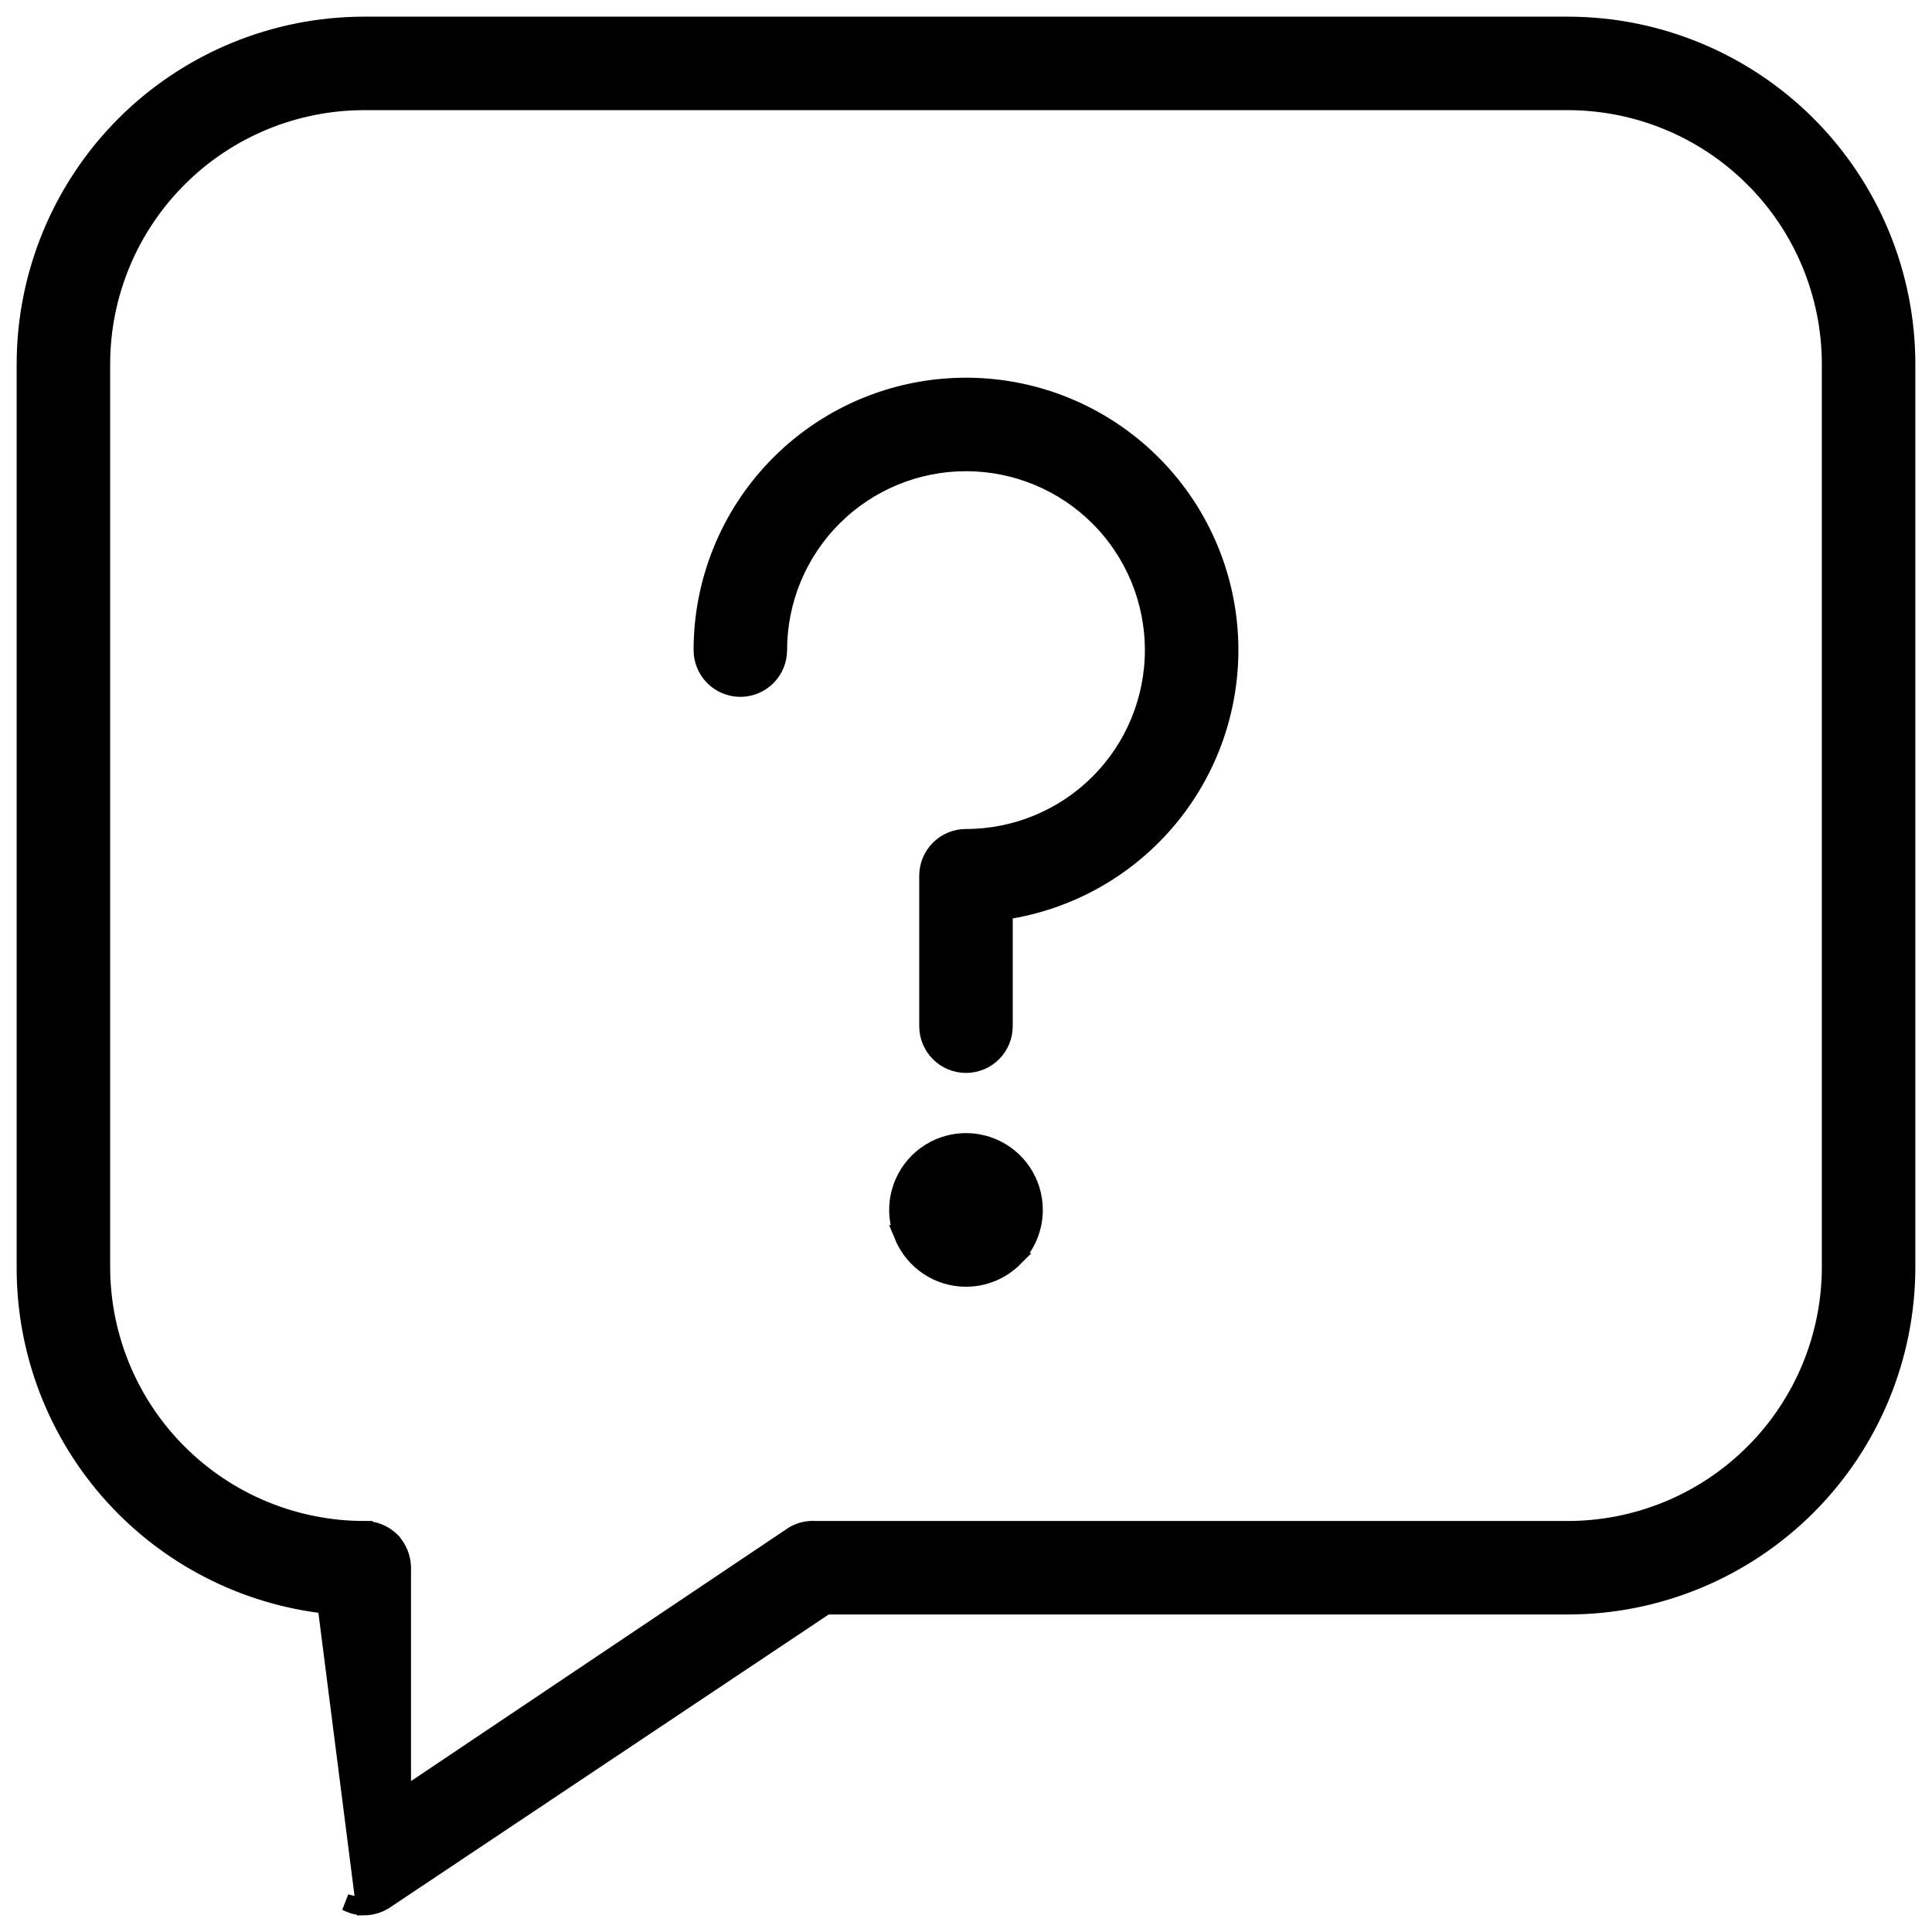 <svg width="58" height="58" viewBox="0 0 58 58" fill="none" xmlns="http://www.w3.org/2000/svg">
<path d="M10.938 57.25L10.934 57.25C10.745 57.248 10.559 57.201 10.393 57.112C10.393 57.112 10.393 57.112 10.393 57.112L10.938 57.25ZM10.938 57.25C11.163 57.247 11.383 57.18 11.571 57.054C11.571 57.054 11.572 57.054 11.572 57.054L24.803 48.218H47.064C49.766 48.218 52.356 47.144 54.267 45.234L54.267 45.234C56.177 43.324 57.25 40.733 57.25 38.032V10.936C57.25 8.235 56.177 5.644 54.267 3.733L54.267 3.733C52.356 1.823 49.766 0.75 47.064 0.75H10.936C8.235 0.75 5.644 1.823 3.733 3.733L3.733 3.733C1.824 5.644 0.75 8.235 0.75 10.936V38.032C0.74 40.579 1.685 43.039 3.399 44.925C5.062 46.754 7.331 47.914 9.782 48.193L10.938 57.25ZM5.365 5.365L5.365 5.365C6.842 3.887 8.846 3.057 10.936 3.057L47.064 3.057C49.154 3.057 51.158 3.887 52.635 5.365L52.636 5.365C54.113 6.842 54.943 8.846 54.943 10.936V38.032C54.943 40.122 54.113 42.126 52.636 43.603L52.635 43.603C51.158 45.081 49.154 45.911 47.064 45.911H24.494C24.262 45.893 24.029 45.945 23.826 46.062L23.819 46.066L23.812 46.071L12.089 53.938L12.089 47.064L12.089 47.06C12.084 46.758 11.967 46.469 11.758 46.251L11.758 46.25L11.753 46.245C11.535 46.03 11.241 45.909 10.934 45.911L10.936 46.161V45.911C8.846 45.911 6.842 45.081 5.365 43.603L5.365 43.603C3.887 42.126 3.057 40.122 3.057 38.032V10.936C3.057 8.846 3.887 6.842 5.365 5.365Z" fill="black" stroke="black" stroke-width="0.5"/>
<path d="M32.974 23.491L32.974 23.491C31.921 24.545 30.49 25.137 29 25.137C28.363 25.137 27.846 25.653 27.846 26.29V30.806C27.846 31.443 28.363 31.96 29 31.96C29.305 31.96 29.599 31.839 29.816 31.622C30.032 31.406 30.153 31.112 30.153 30.806V27.359C32.101 27.072 33.876 26.07 35.128 24.544C36.428 22.96 37.063 20.935 36.903 18.892L36.903 18.892C36.742 16.85 35.796 14.95 34.265 13.589L34.265 13.589C32.733 12.229 30.735 11.514 28.688 11.595C26.641 11.675 24.704 12.545 23.285 14.022C21.865 15.498 21.072 17.468 21.072 19.516C21.072 20.153 21.589 20.67 22.226 20.67C22.863 20.67 23.379 20.153 23.379 19.516C23.379 18.026 23.971 16.596 25.025 15.542L25.025 15.542C26.079 14.488 27.509 13.896 29 13.896C30.49 13.896 31.921 14.488 32.974 15.542C34.029 16.596 34.62 18.026 34.62 19.516C34.62 21.007 34.029 22.437 32.974 23.491Z" fill="black" stroke="black" stroke-width="0.5"/>
<path d="M30.454 37.777L30.454 37.777C30.068 38.163 29.545 38.379 29 38.379C28.168 38.379 27.419 37.878 27.1 37.109L30.454 37.777ZM30.454 37.777C30.84 37.391 31.056 36.868 31.056 36.323C31.056 35.491 30.556 34.741 29.787 34.423C29.018 34.104 28.134 34.281 27.546 34.869C26.958 35.457 26.781 36.341 27.1 37.109L30.454 37.777Z" fill="black" stroke="black" stroke-width="0.5"/>
</svg>
